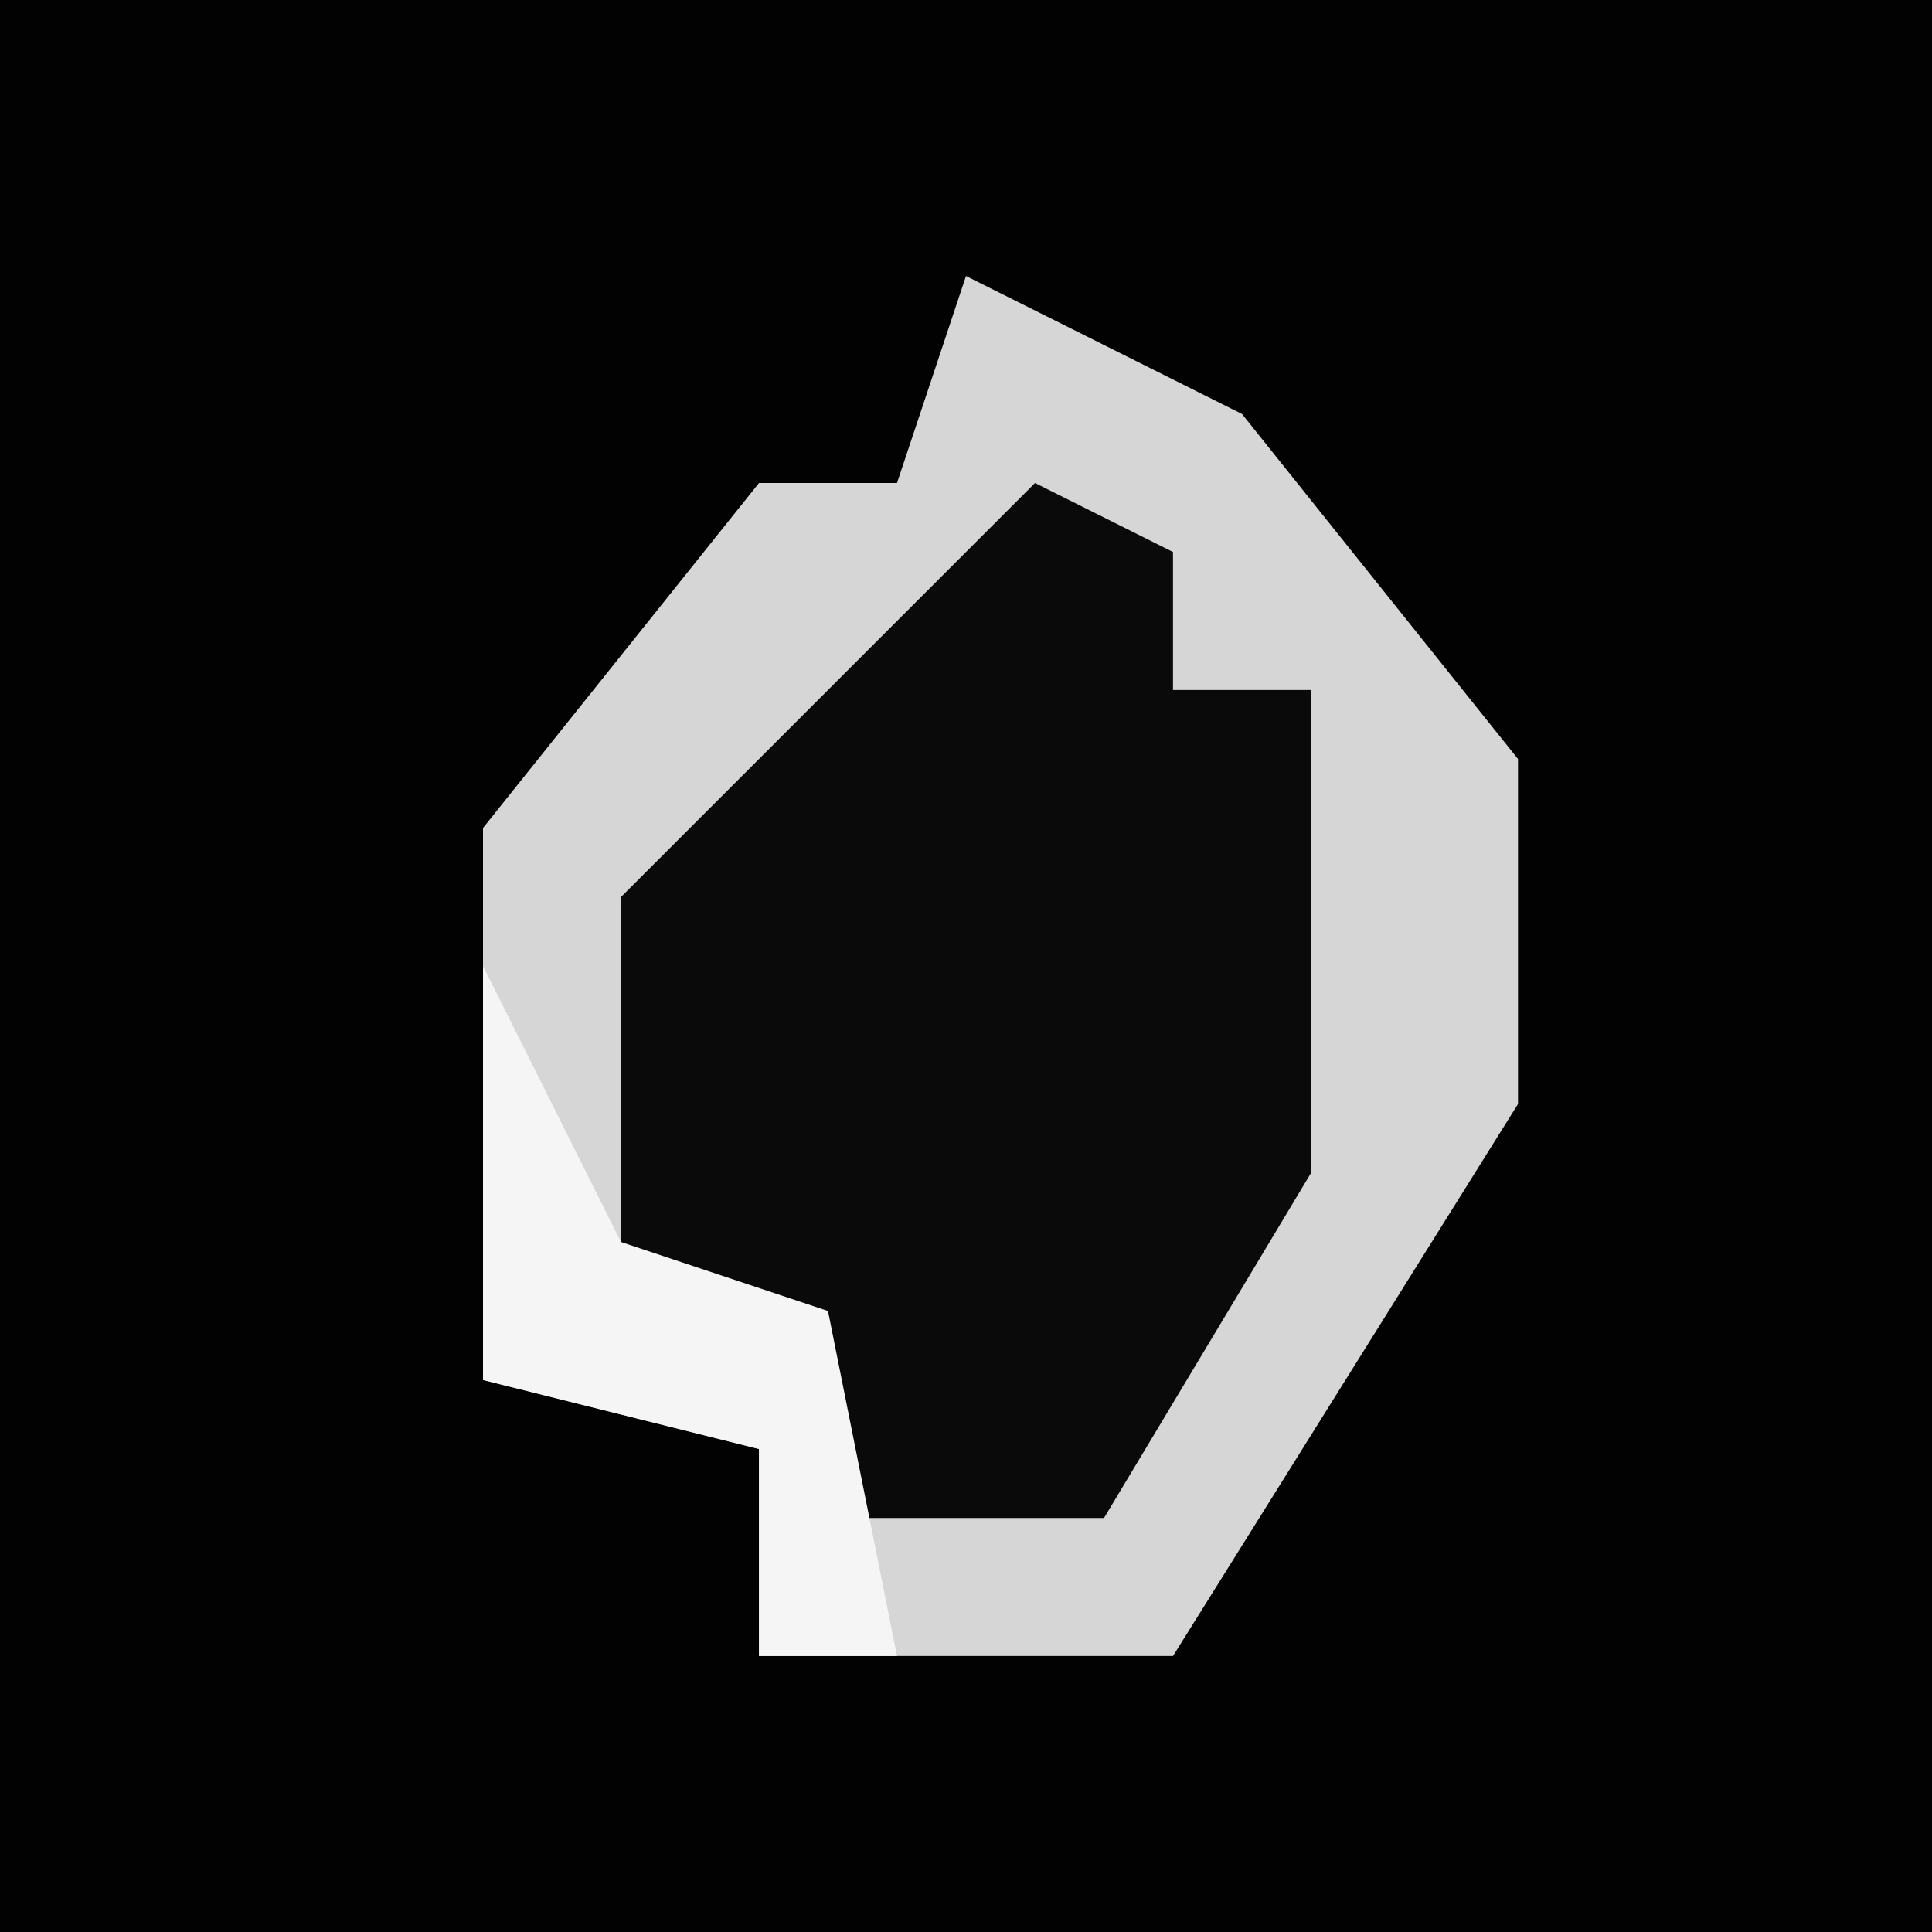 <?xml version="1.0" encoding="UTF-8"?>
<svg version="1.1" xmlns="http://www.w3.org/2000/svg" width="28" height="28">
<path d="M0,0 L28,0 L28,28 L0,28 Z " fill="#020202" transform="translate(0,0)"/>
<path d="M0,0 L4,2 L8,7 L8,12 L3,20 L-3,20 L-3,17 L-7,16 L-7,8 L-3,3 L-1,3 Z " fill="#D6D6D6" transform="translate(14,4)"/>
<path d="M0,0 L2,1 L2,3 L4,3 L4,10 L1,15 L-3,15 L-3,12 L-6,12 L-6,6 Z " fill="#0A0A0A" transform="translate(15,7)"/>
<path d="M0,0 L2,4 L5,5 L6,10 L4,10 L4,7 L0,6 Z " fill="#F5F5F5" transform="translate(7,14)"/>
</svg>
